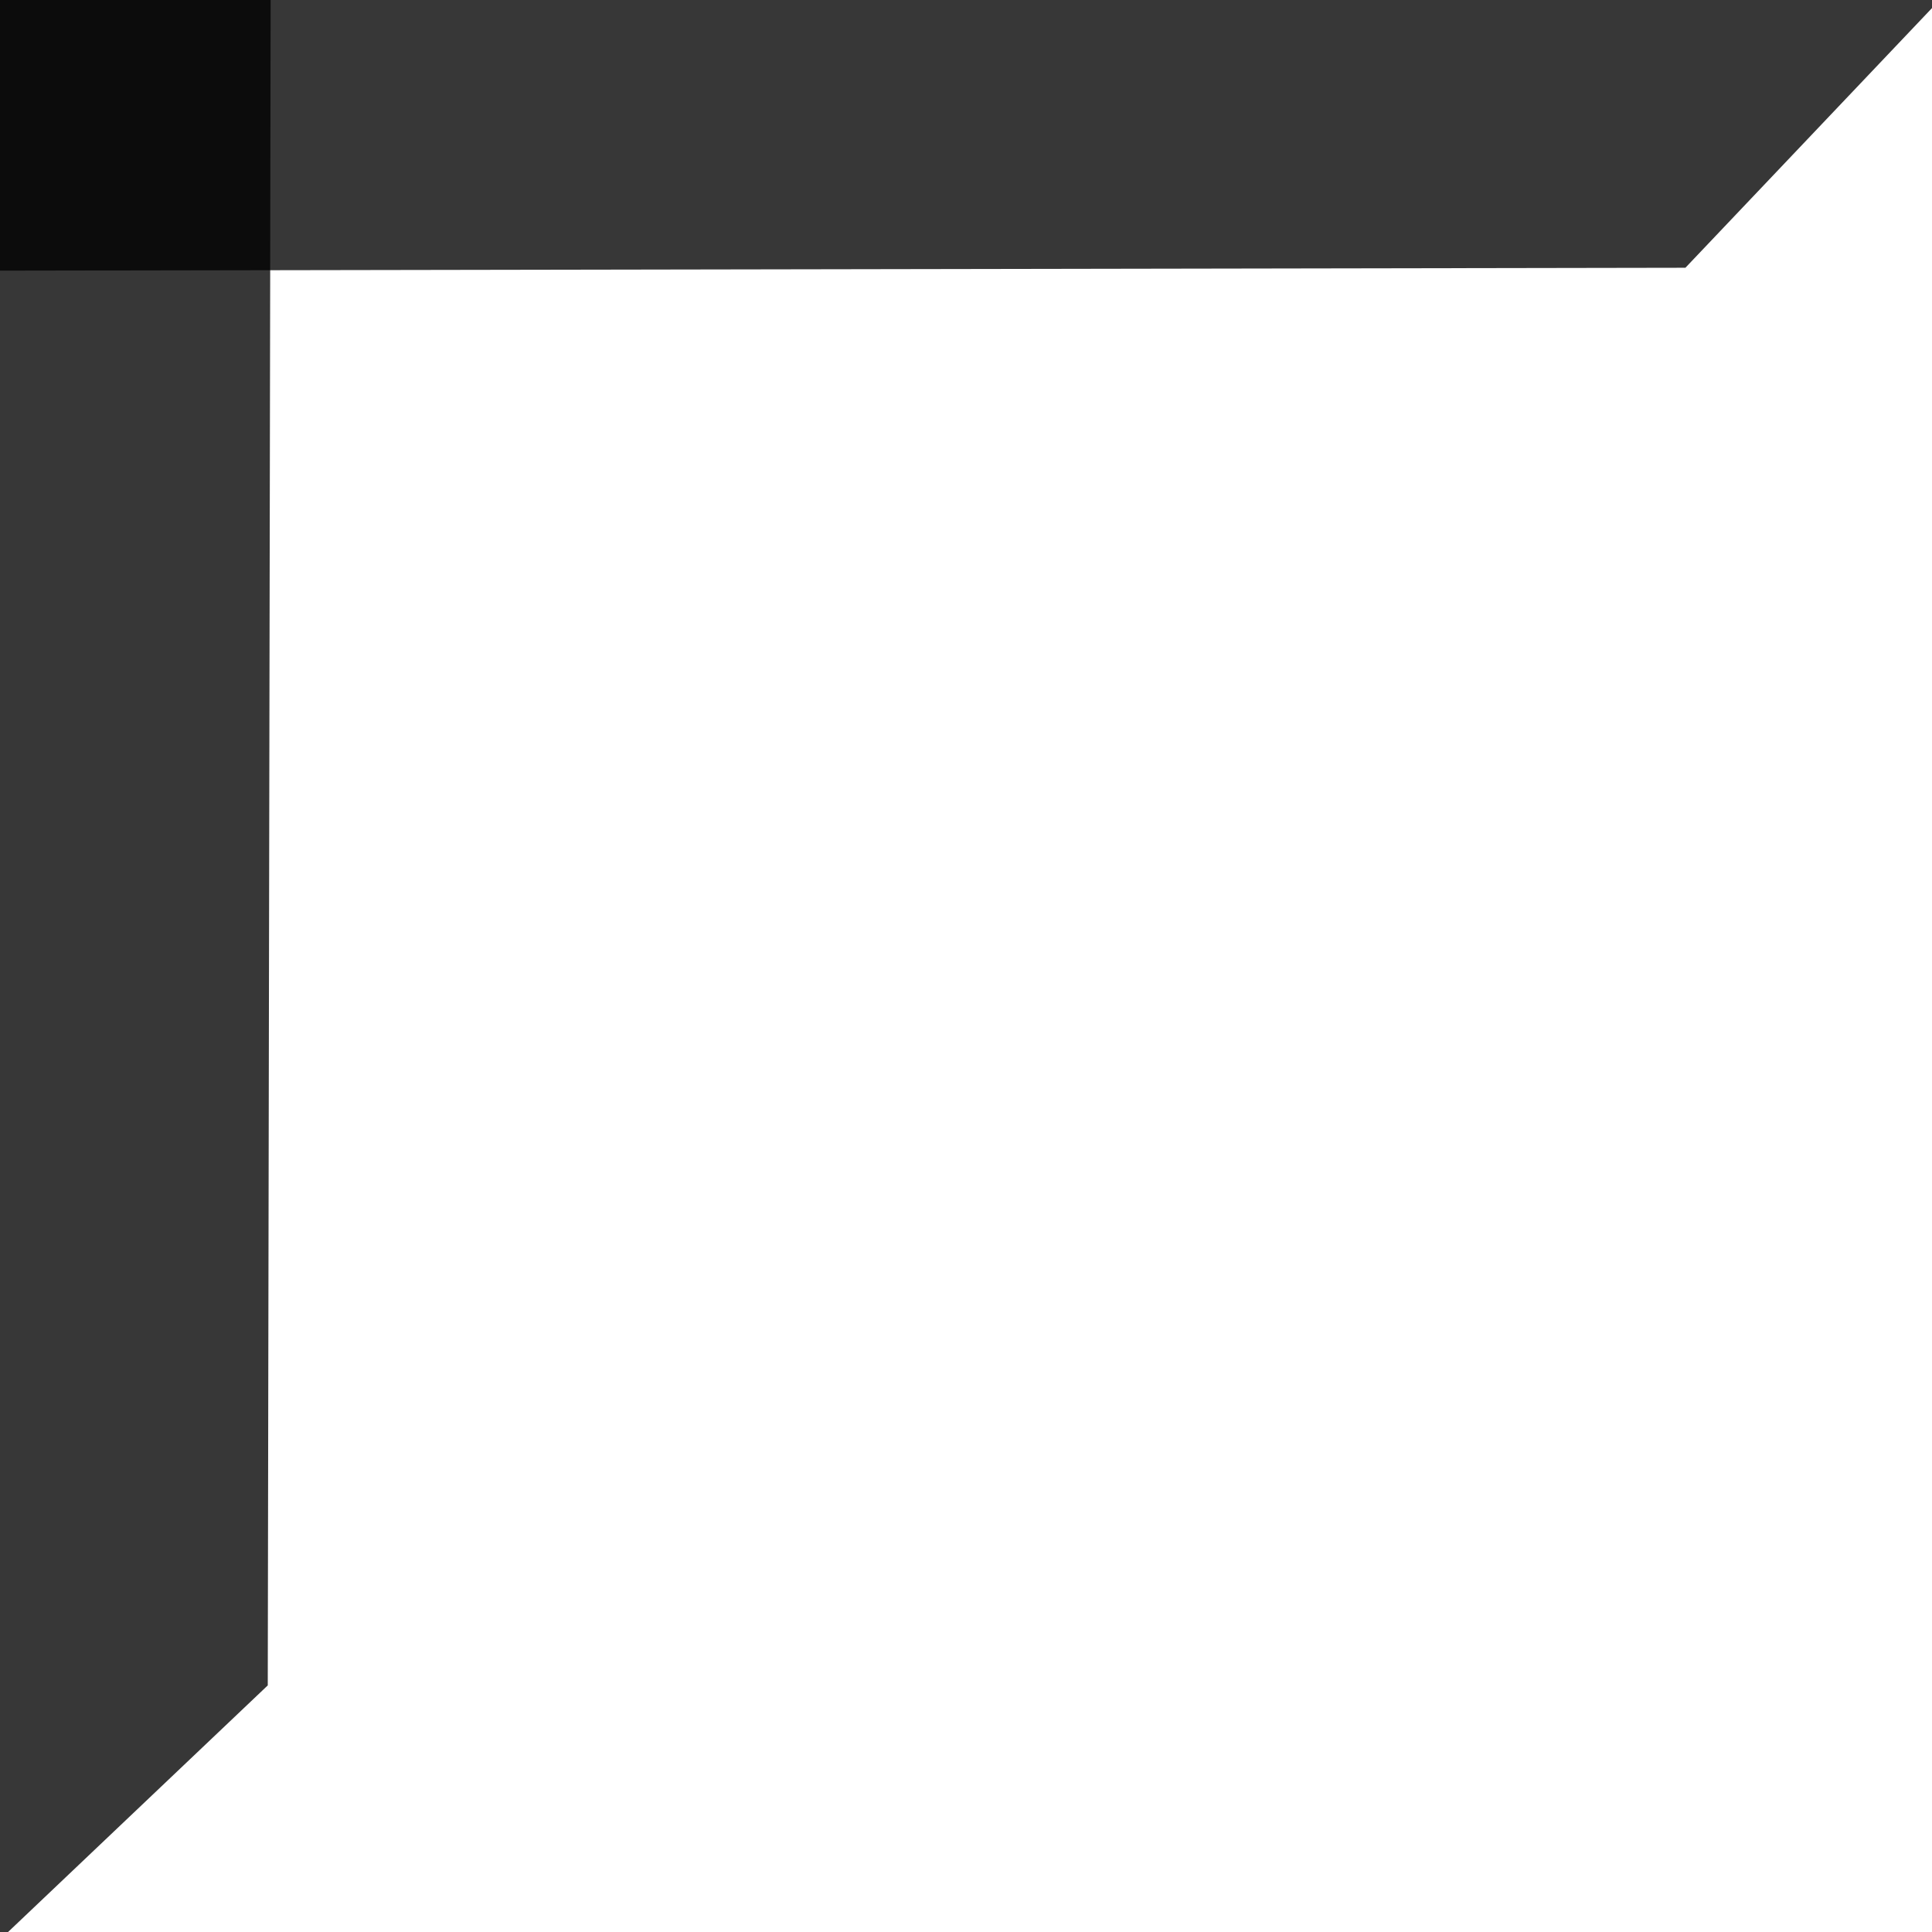 <?xml version="1.0" encoding="UTF-8" standalone="no"?>
<!-- Created with Inkscape (http://www.inkscape.org/) -->

<svg
   width="113mm"
   height="113mm"
   viewBox="0 0 113 113"
   version="1.1"
   id="svg5"
   inkscape:version="1.2.2 (b0a8486541, 2022-12-01)"
   sodipodi:docname="edge.svg"
   xmlns:inkscape="http://www.inkscape.org/namespaces/inkscape"
   xmlns:sodipodi="http://sodipodi.sourceforge.net/DTD/sodipodi-0.dtd"
   xmlns="http://www.w3.org/2000/svg"
   xmlns:svg="http://www.w3.org/2000/svg">
  <sodipodi:namedview
     id="namedview7"
     pagecolor="#ffffff"
     bordercolor="#000000"
     borderopacity="0.25"
     inkscape:showpageshadow="2"
     inkscape:pageopacity="0.0"
     inkscape:pagecheckerboard="true"
     inkscape:deskcolor="#d1d1d1"
     inkscape:document-units="mm"
     showgrid="false"
     inkscape:zoom="0.99276681"
     inkscape:cx="259.87976"
     inkscape:cy="212.53732"
     inkscape:window-width="1920"
     inkscape:window-height="986"
     inkscape:window-x="-11"
     inkscape:window-y="-11"
     inkscape:window-maximized="1"
     inkscape:current-layer="layer1"
     showguides="true">
    <sodipodi:guide
       position="-119.803,-80.614"
       orientation="0,-1"
       id="guide1001"
       inkscape:locked="false" />
  </sodipodi:namedview>
  <defs
     id="defs2">
    <inkscape:perspective
       sodipodi:type="inkscape:persp3d"
       inkscape:vp_x="0 : -35.500005 : 1"
       inkscape:vp_y="0 : 999.99998 : 0"
       inkscape:vp_z="210 : -35.500005 : 1"
       inkscape:persp3d-origin="105 : -85.000004 : 1"
       id="perspective2241" />
  </defs>
  <g
     inkscape:label="Layer 1"
     inkscape:groupmode="layer"
     id="layer1"
     transform="translate(-10,-10)">
    <g
       id="g7341"
       transform="translate(0,-3)">
      <rect
         style="fill:#800000;fill-opacity:0;stroke-width:0.265"
         id="rect1447"
         width="44.098"
         height="58.797"
         x="16.961"
         y="21.86" />
      <rect
         style="fill:#800000;fill-opacity:0;stroke-width:0.265"
         id="rect1449"
         width="4.523"
         height="1.131"
         x="56.159"
         y="24.122" />
      <rect
         style="fill:#800000;fill-opacity:0;stroke-width:0.265"
         id="rect1451"
         width="5.654"
         height="2.638"
         x="51.259"
         y="21.86" />
      <rect
         style="fill:#800000;fill-opacity:0;stroke-width:0.265"
         id="rect1453"
         width="0.754"
         height="1.508"
         x="67.466"
         y="44.475" />
      <path
         id="rect5273"
         style="fill-opacity:0.782;stroke-width:0.221"
         d="M 10,13 H 25.83 L 25.661,111.577 10,126.448 Z"
         sodipodi:nodetypes="ccccc" />
      <path
         id="rect5273-8"
         style="fill-opacity:0.782;stroke-width:0.221"
         d="M 10,13 V 28.83 L 108.577,28.661 123.448,13 Z"
         sodipodi:nodetypes="ccccc" />
    </g>
  </g>
</svg>
